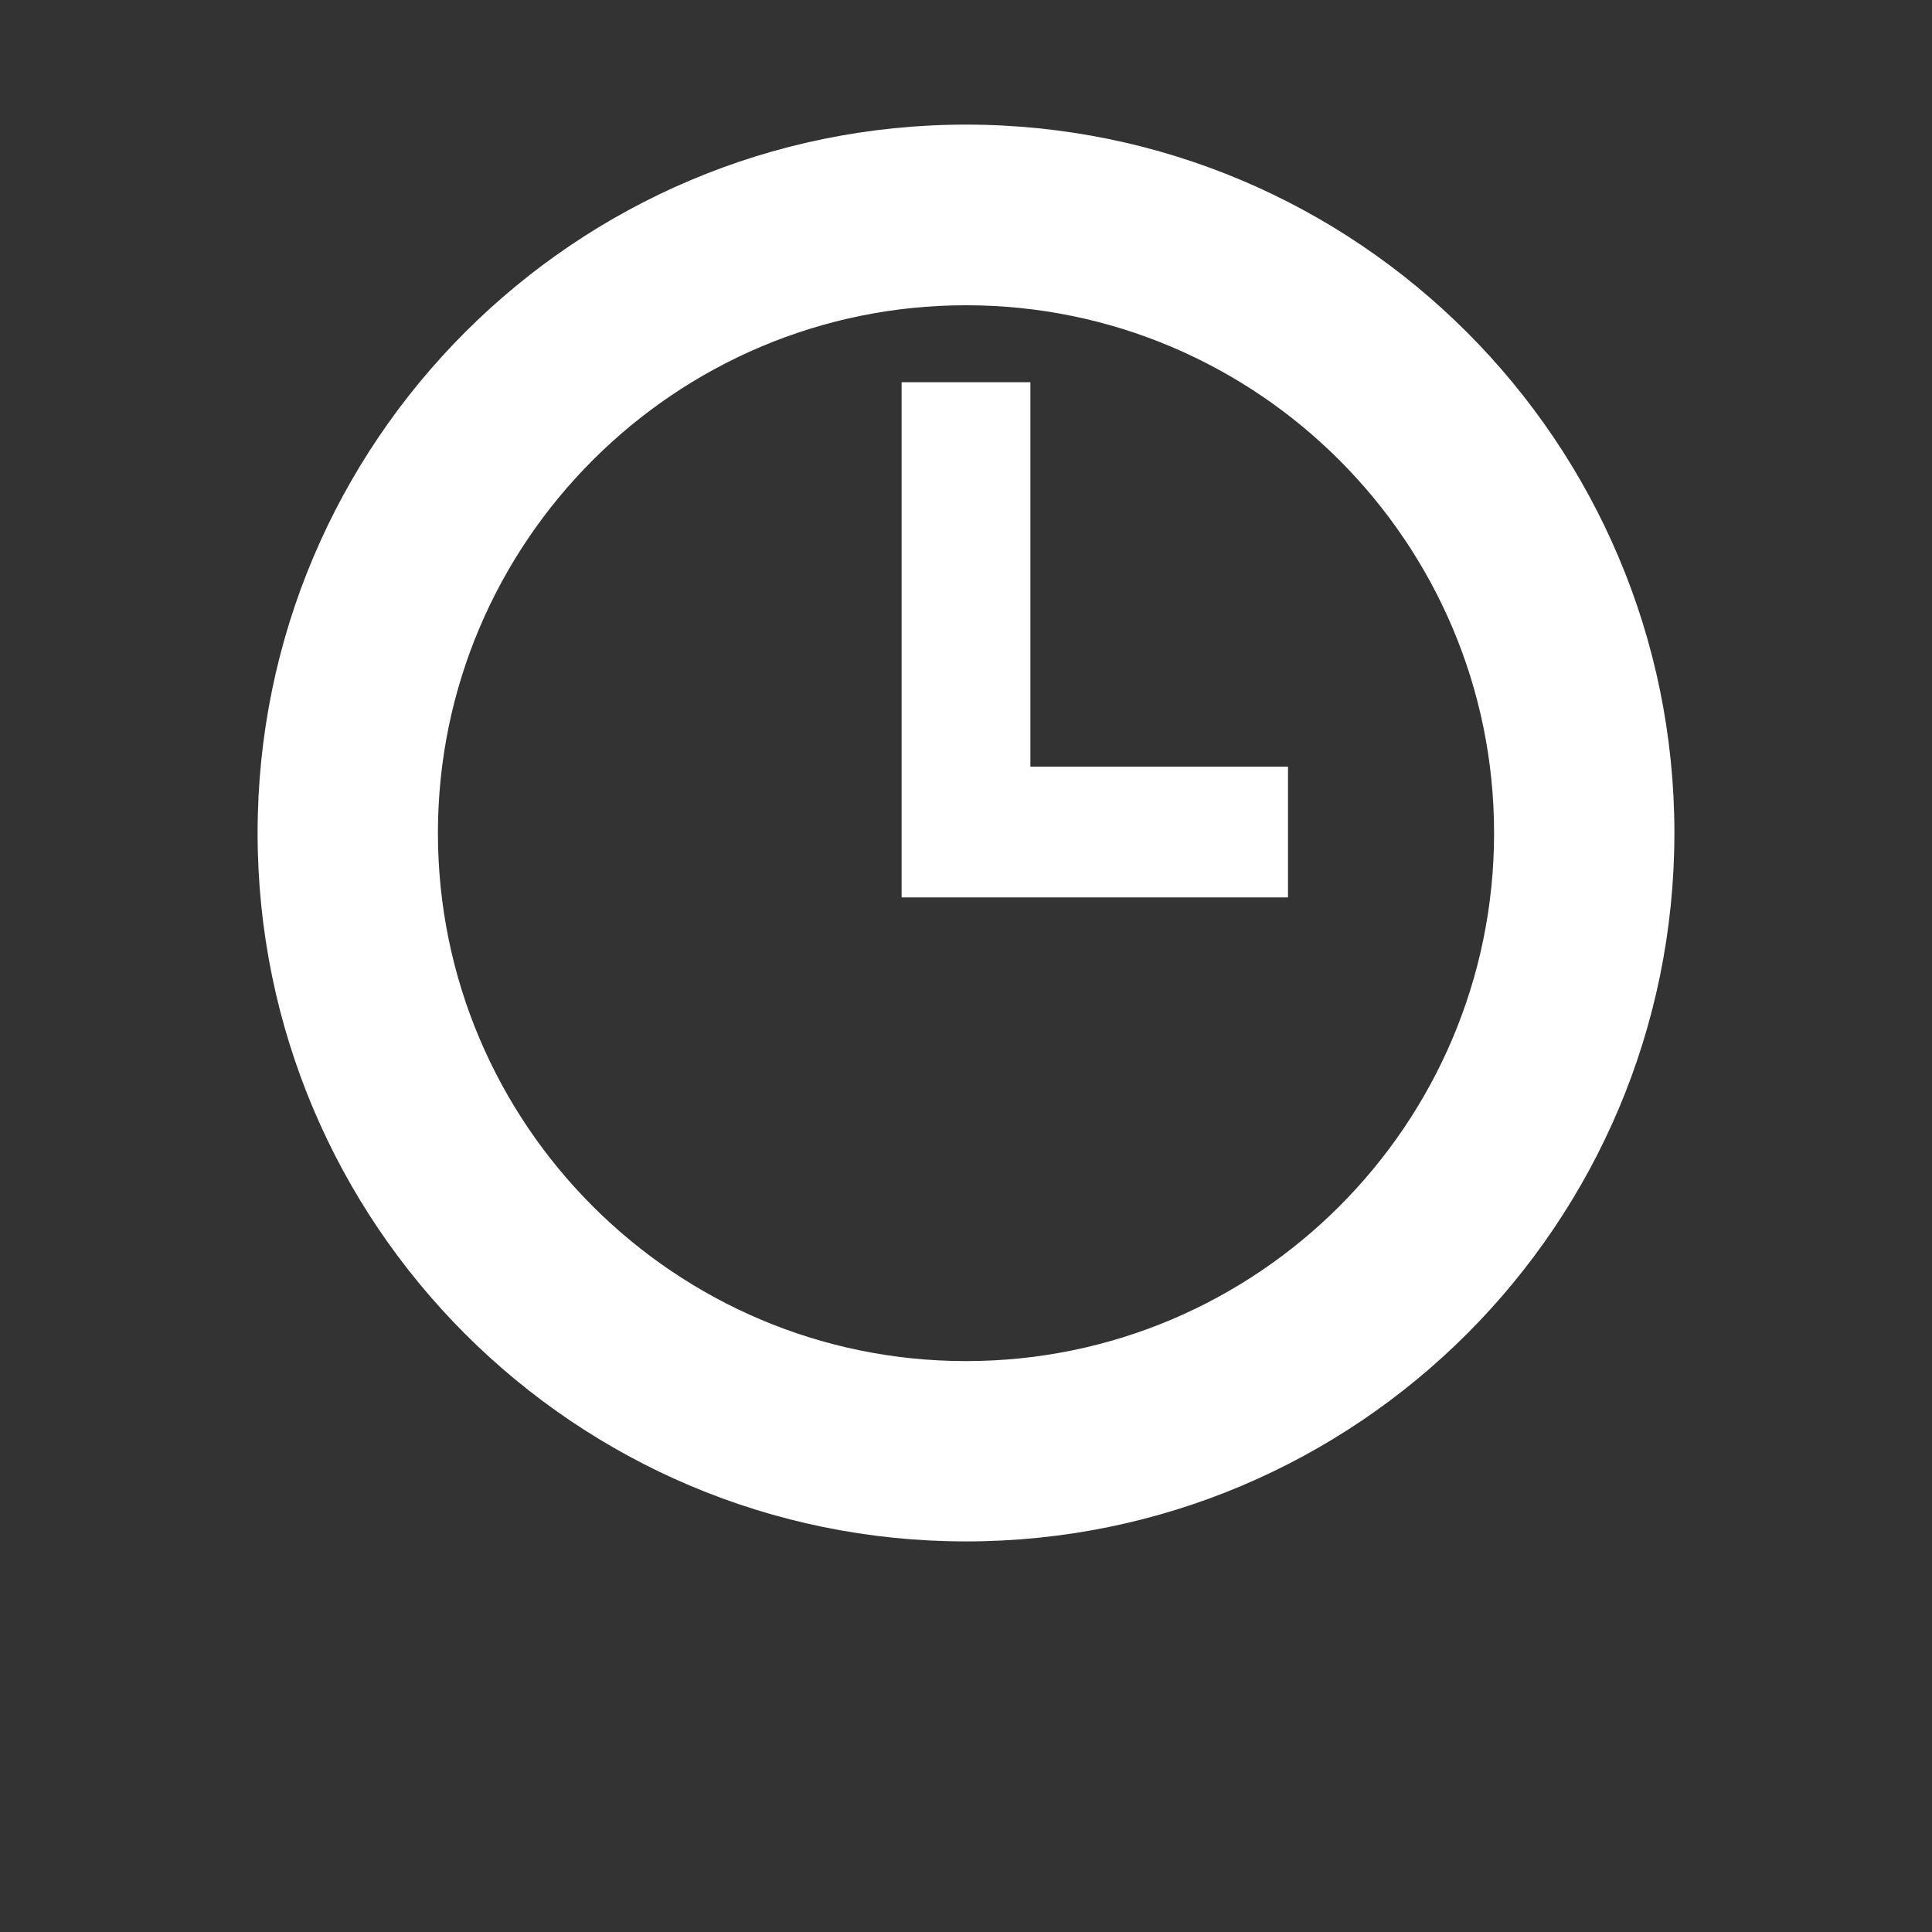<svg version="1.2" baseProfile="tiny-ps" xmlns="http://www.w3.org/2000/svg" viewBox="0 0 60 60" width="60" height="60">
	<rect x="0" y="0" width="60" height="60" fill="#333333" stroke="none"/>
	<title>ACCOUNT</title>
	<style>
		tspan { white-space:pre }
		.shp0 { fill: #ffffff } 
	</style>
	<g id="ACCOUNT">
		<g id="CONTENT">
			<g id="STATS">
				<g id="INCOME">
					<g id="PROGRESS BAR">
						<path id="CLOCK" class="shp0" d="M30 9.48C39.05 9.48 46.4 16.84 46.4 25.87C46.4 34.92 39.05 42.27 30 42.27C20.96 42.27 13.6 34.92 13.6 25.87C13.6 16.84 20.96 9.48 30 9.48M30 3.87C17.85 3.87 8 13.73 8 25.87C8 38.02 17.85 47.87 30 47.87C42.15 47.87 52 38.02 52 25.87C52 13.73 42.15 3.87 30 3.87L30 3.87ZM32 27.87L28 27.87L28 11.87L32 11.87L32 27.87ZM40 27.87L31.09 27.87L31.09 23.81L40 23.81L40 27.87Z" />
					</g>
				</g>
			</g>
		</g>
	</g>
</svg>